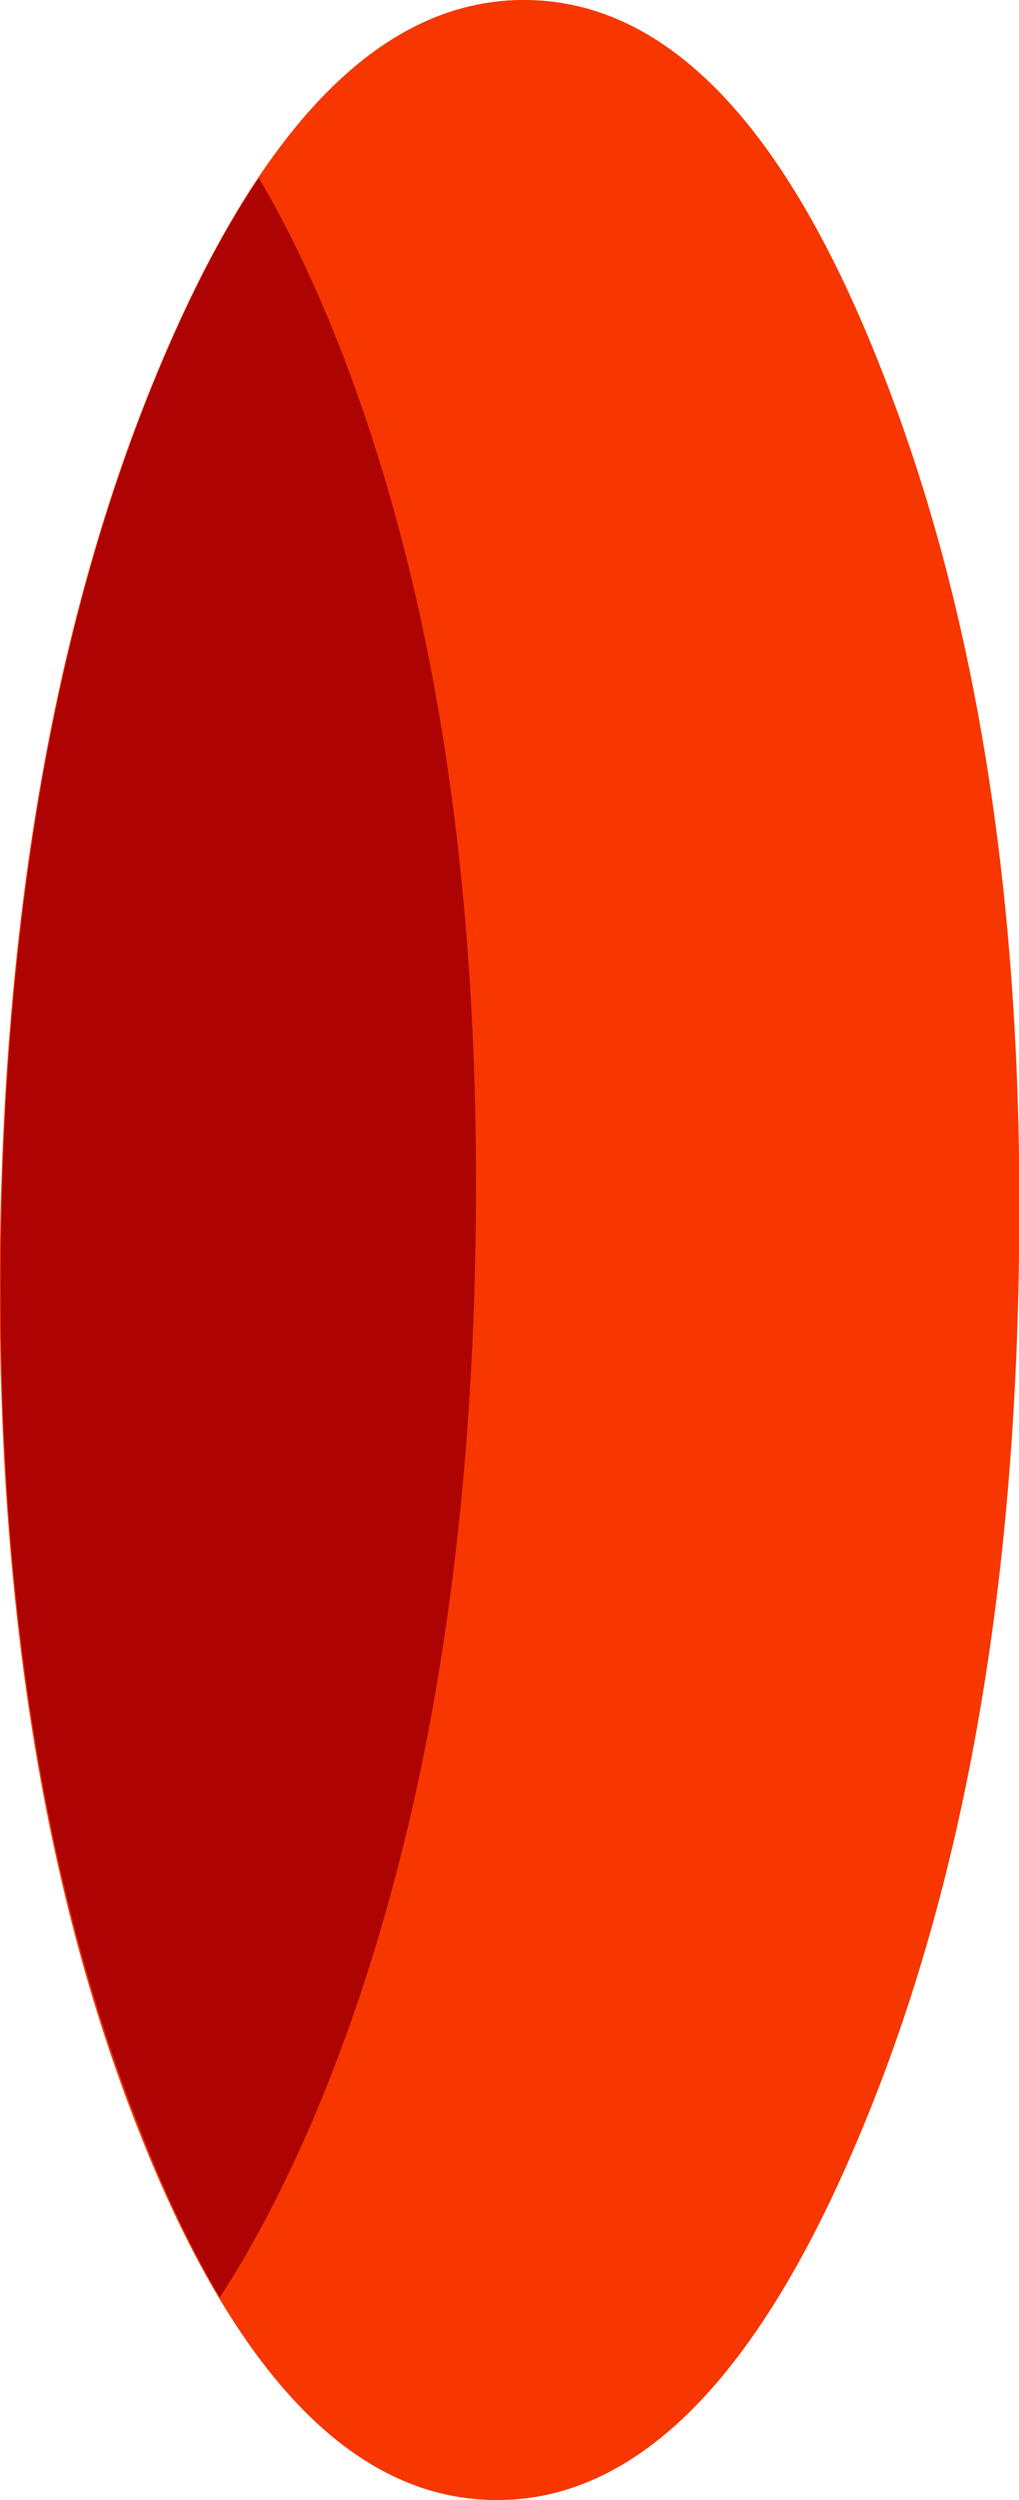 <?xml version="1.0" encoding="UTF-8" standalone="no"?>
<svg xmlns:xlink="http://www.w3.org/1999/xlink" height="131.35px" width="53.55px" xmlns="http://www.w3.org/2000/svg">
  <g transform="matrix(1.0, 0.0, 0.0, 1.0, -158.85, 31.05)">
    <path d="M186.55 -31.05 Q197.65 -30.9 205.2 -11.55 212.8 7.75 212.4 34.95 212.05 62.2 203.95 81.3 195.9 100.45 184.8 100.3 173.7 100.15 166.1 80.8 158.5 61.5 158.85 34.25 159.25 7.05 167.35 -12.05 175.45 -31.2 186.55 -31.05" fill="#f73600" fill-rule="evenodd" stroke="none"/>
    <path d="M176.65 -12.95 Q174.65 -18.0 172.45 -21.7 169.8 -17.75 167.4 -12.1 159.3 7.05 158.9 34.25 158.55 61.45 166.2 80.8 168.15 85.85 170.4 89.65 173.05 85.6 175.45 79.95 183.5 60.75 183.85 33.55 184.2 6.3 176.65 -12.95" fill="#ad0303" fill-rule="evenodd" stroke="none"/>
  </g>
</svg>
